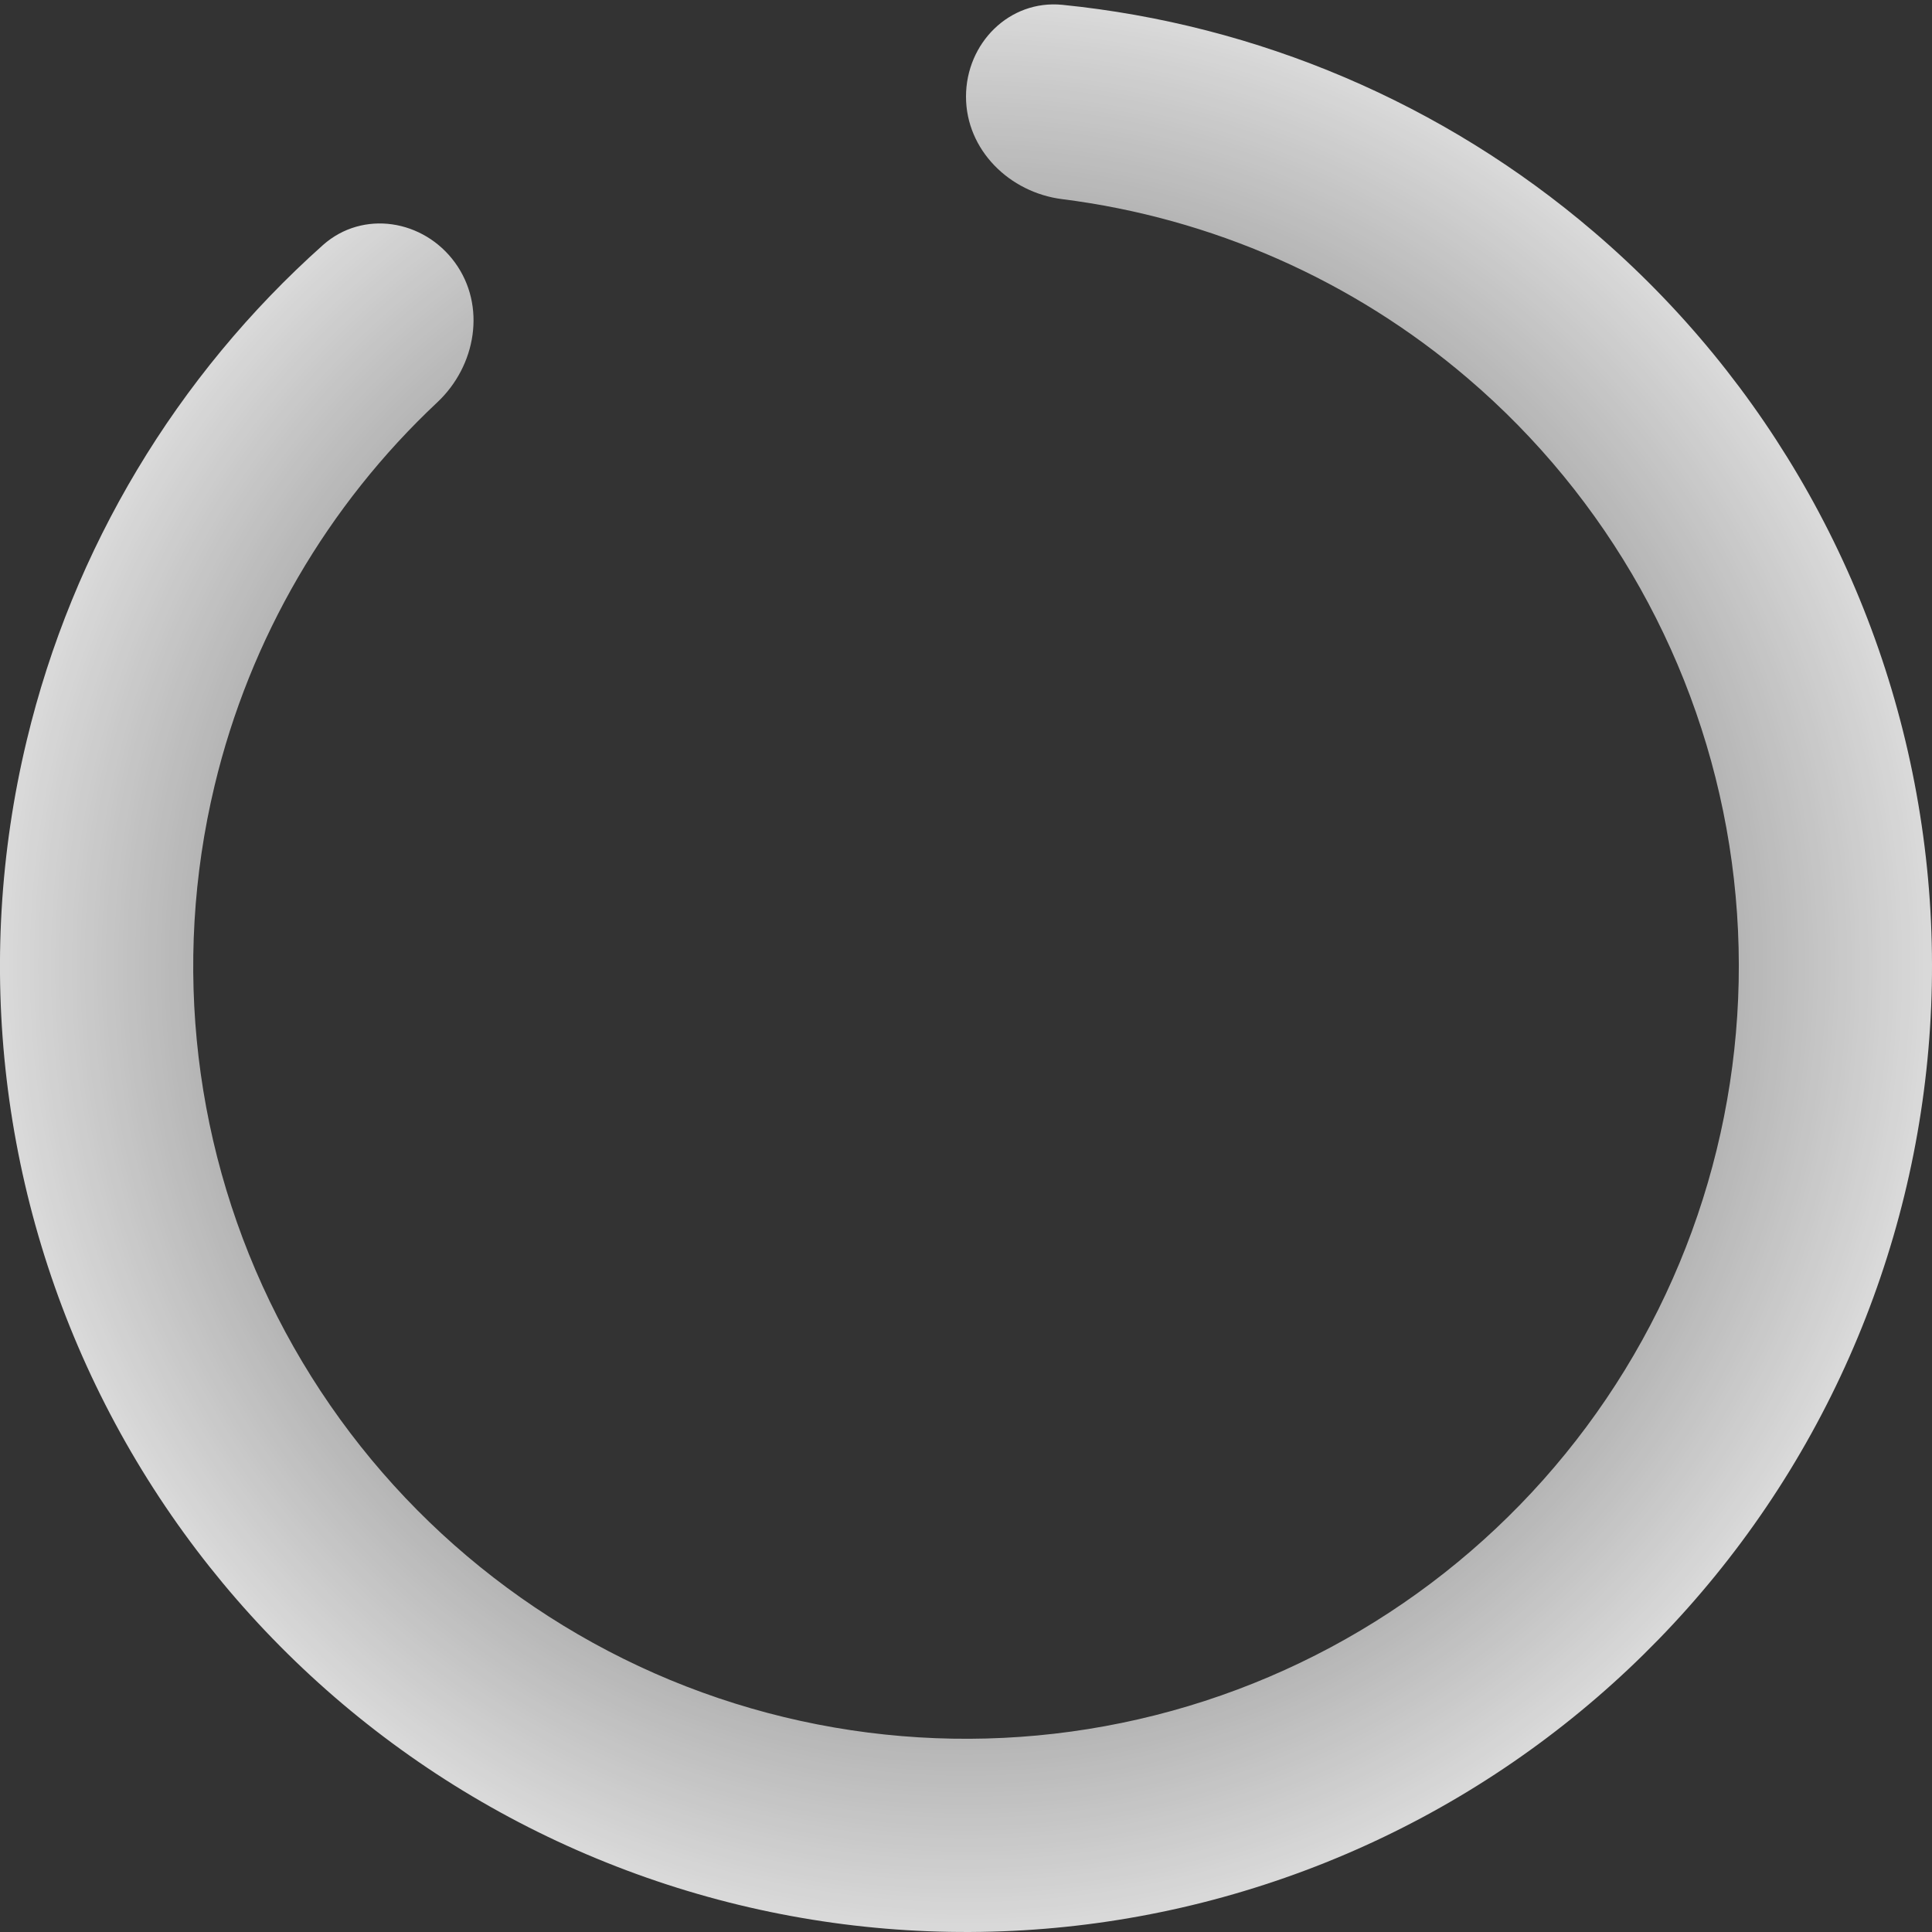 <svg width="12" height="12" viewBox="0 0 12 12" fill="none" xmlns="http://www.w3.org/2000/svg">
<rect x="0" y="0" width="12" height="12" fill="#333333" stroke="none"/>
<path d="M6 0.6C6 0.269 6.269 -0.003 6.599 0.03C7.811 0.152 8.963 0.64 9.897 1.438C10.983 2.365 11.703 3.65 11.926 5.061C12.15 6.472 11.862 7.917 11.116 9.135C10.369 10.353 9.213 11.265 7.854 11.706C6.495 12.148 5.024 12.09 3.704 11.543C2.384 10.997 1.303 9.997 0.654 8.724C0.005 7.451 -0.168 5.988 0.166 4.599C0.452 3.405 1.097 2.333 2.006 1.522C2.254 1.302 2.631 1.363 2.826 1.631C3.021 1.899 2.958 2.272 2.716 2.499C2.036 3.137 1.552 3.964 1.333 4.879C1.066 5.991 1.204 7.161 1.723 8.179C2.242 9.197 3.107 9.997 4.163 10.435C5.219 10.872 6.396 10.918 7.483 10.565C8.57 10.212 9.496 9.482 10.093 8.508C10.69 7.534 10.92 6.378 10.741 5.249C10.562 4.12 9.986 3.092 9.117 2.35C8.401 1.738 7.524 1.354 6.598 1.237C6.27 1.196 6 0.931 6 0.6Z" fill="url('#paint0_angular_2589_3147')"></path>
<defs>
<radialGradient id="paint0_angular_2589_3147" cx="0" cy="0" r="1" gradientUnits="userSpaceOnUse" gradientTransform="translate(6 6) rotate(-126.469) scale(7.15)">
<stop offset="0.075" stop-color="white" stop-opacity="0"></stop>
<stop offset="1" stop-color="white"></stop>
</radialGradient>
</defs>
</svg>
